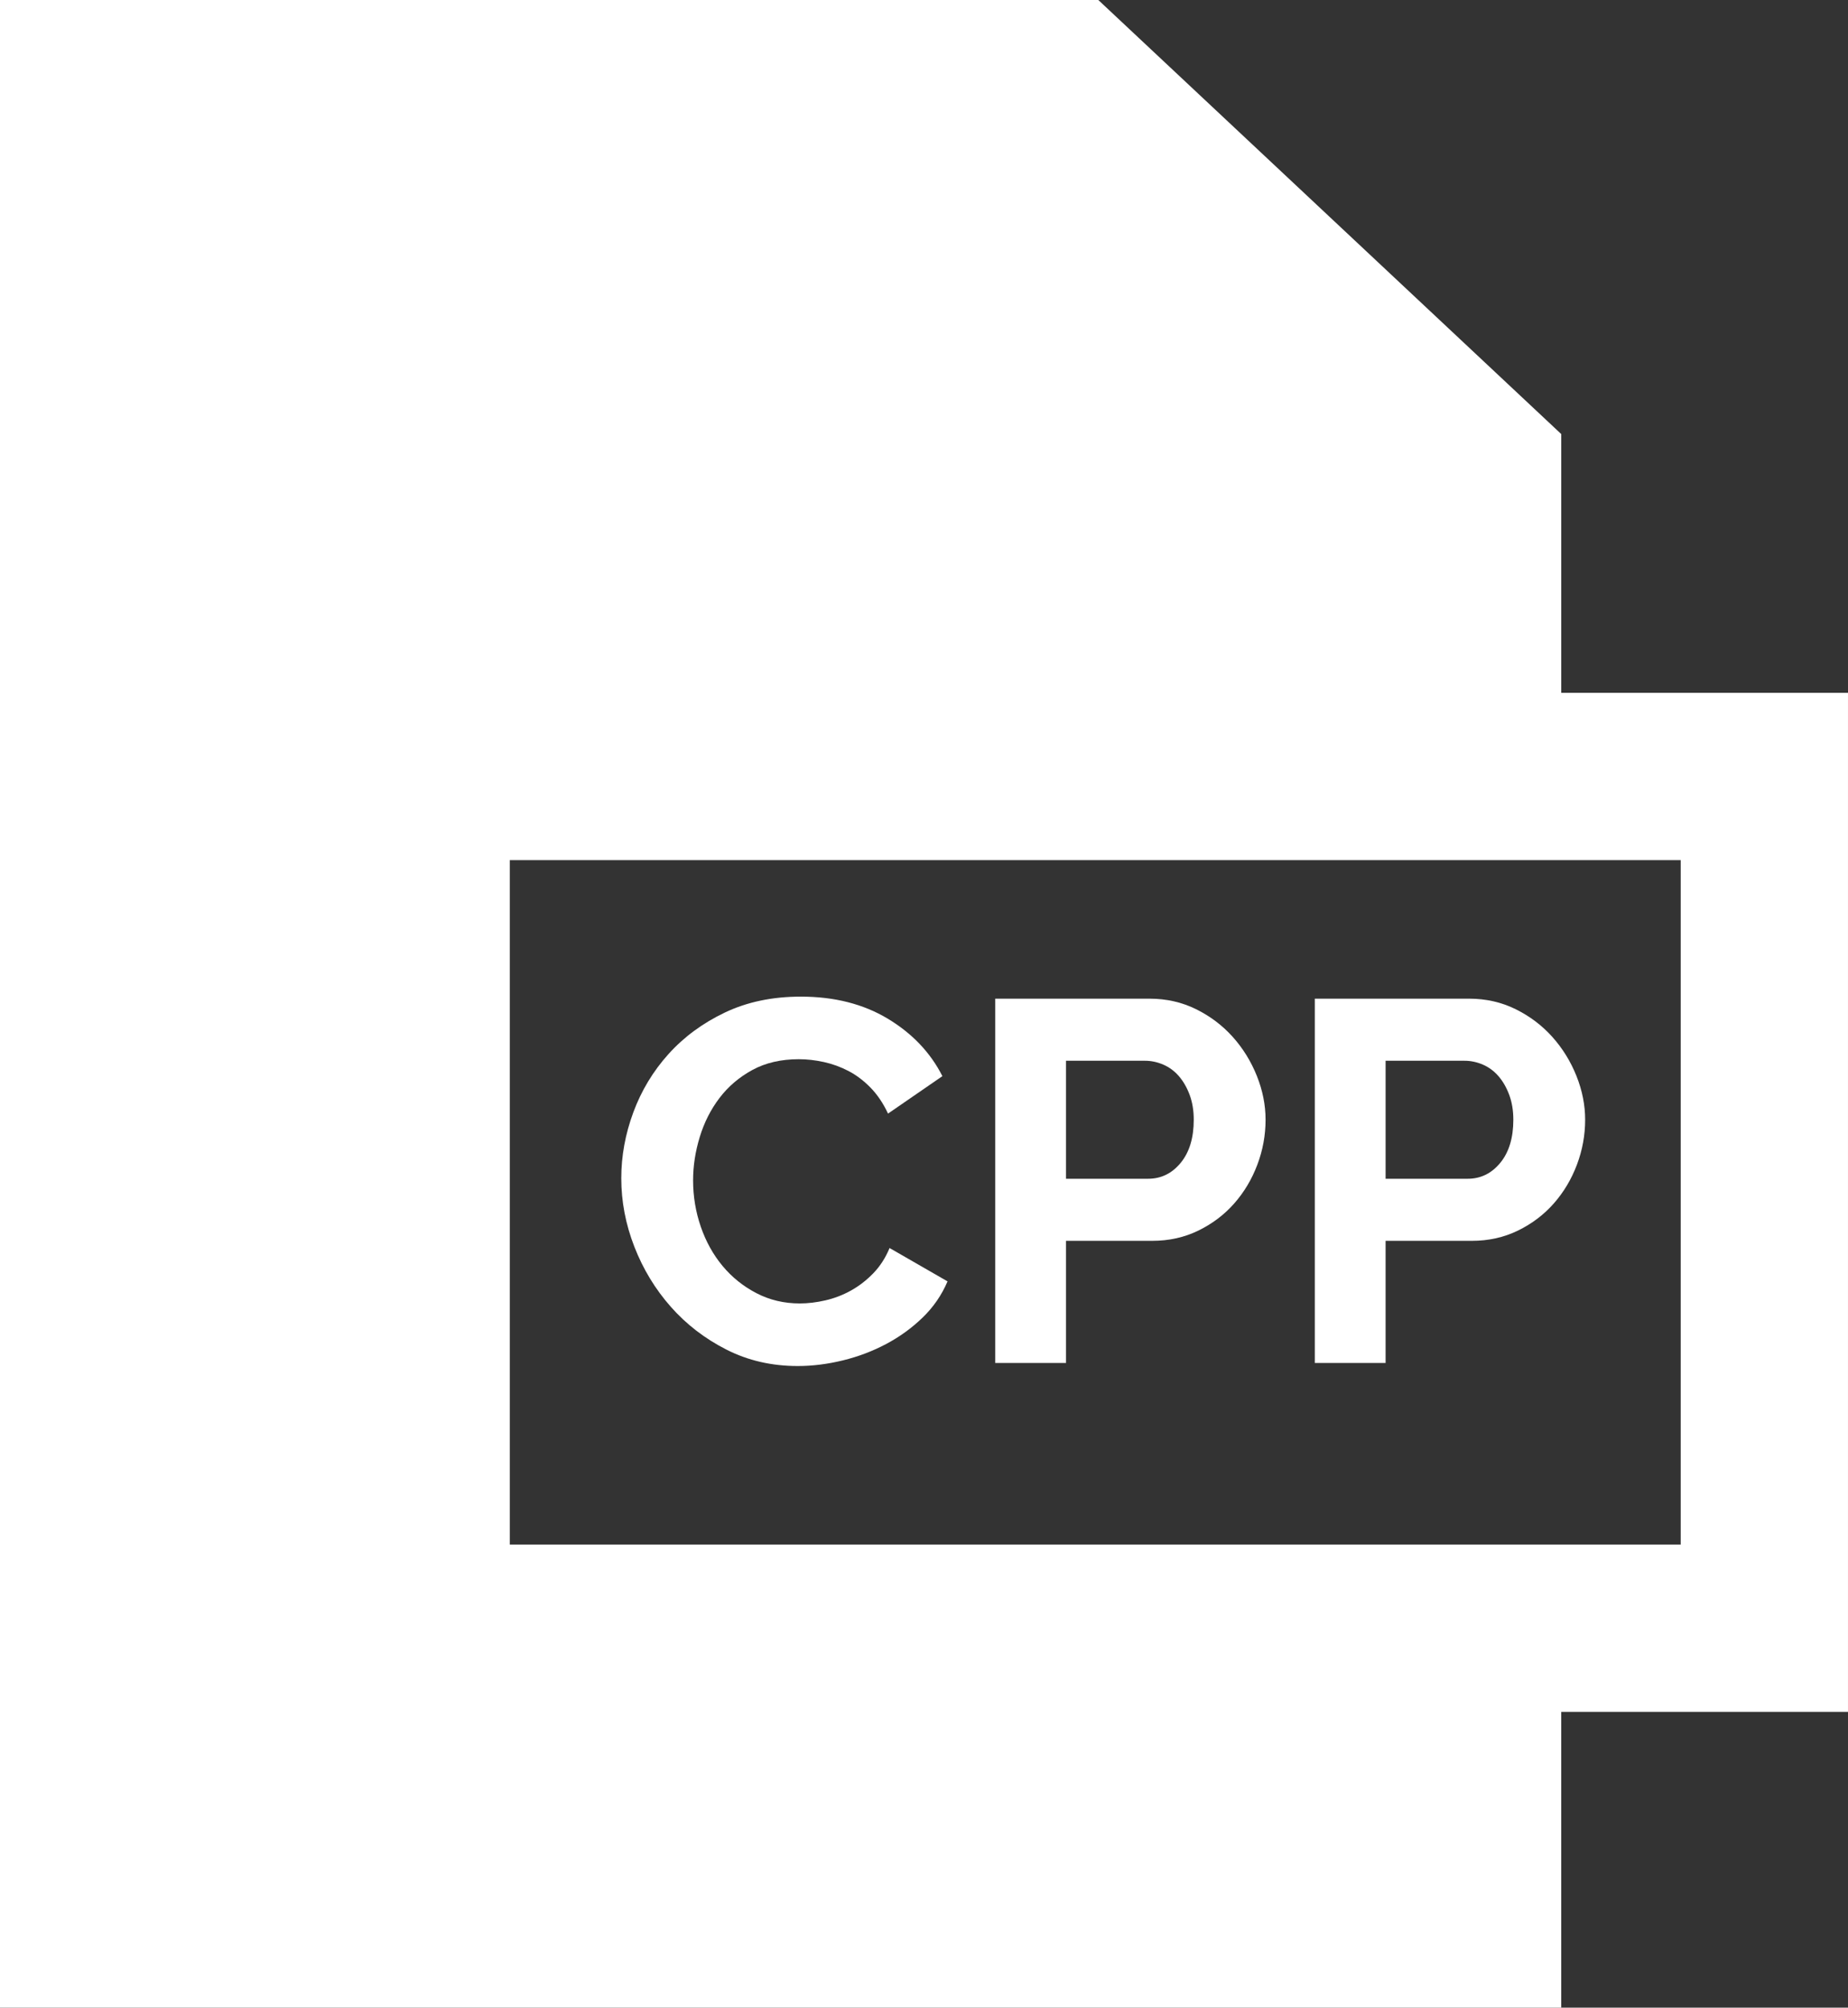 <?xml version="1.0" encoding="UTF-8"?><svg id="Capa_1" xmlns="http://www.w3.org/2000/svg" viewBox="0 0 736.511 800"><rect x="0" y="0" width="736.511" height="800" fill="#333333" stroke="none"/><defs><style>.cls-1{fill:#fff;}</style></defs><path class="cls-1" d="M736.511,276.084h-114.287v-103.12L437.727,0H0V800H622.222v-117.853h114.287V276.084h.002Zm-66.667,339.396H203.178V342.751h466.667v272.729Z"/><path class="cls-1" d="M267.336,520.72c6.2,7.022,13.596,12.711,22.182,17.071,8.587,4.364,18.058,6.542,28.418,6.542,5.858,0,11.858-.749,17.991-2.249,6.133-1.498,11.889-3.68,17.276-6.542,5.382-2.862,10.222-6.371,14.516-10.529,4.293-4.156,7.598-8.96,9.916-14.413l-23.102-13.289c-1.636,3.953-3.818,7.327-6.542,10.12-2.729,2.796-5.691,5.08-8.893,6.849-3.204,1.773-6.578,3.067-10.12,3.884-3.544,.818-6.951,1.227-10.222,1.227-6.271,0-12.031-1.36-17.276-4.089-5.249-2.724-9.747-6.338-13.493-10.836-3.751-4.498-6.644-9.711-8.689-15.64-2.044-5.931-3.067-12.093-3.067-18.502,0-5.724,.884-11.48,2.658-17.276,1.769-5.793,4.393-10.971,7.871-15.538,3.476-4.564,7.836-8.28,13.084-11.142,5.244-2.862,11.413-4.293,18.502-4.293,3.271,0,6.609,.376,10.018,1.124,3.407,.751,6.676,1.942,9.813,3.578,3.133,1.636,6.064,3.853,8.791,6.644,2.724,2.796,5.042,6.236,6.951,10.324l21.671-14.924c-4.773-9.404-12.031-17.036-21.773-22.898-9.747-5.858-21.298-8.791-34.653-8.791-11.313,0-21.398,2.116-30.258,6.338-8.862,4.227-16.356,9.747-22.489,16.56-6.133,6.816-10.802,14.549-14.004,23.204-3.204,8.656-4.804,17.413-4.804,26.271,0,9.271,1.738,18.369,5.213,27.293,3.476,8.929,8.313,16.9,14.516,23.92Z"/><path class="cls-1" d="M424.858,494.449h34.347c6.676,0,12.811-1.36,18.4-4.089,5.587-2.727,10.356-6.338,14.311-10.836,3.951-4.498,7.018-9.64,9.2-15.436,2.178-5.791,3.271-11.756,3.271-17.889,0-5.858-1.16-11.684-3.476-17.48-2.318-5.791-5.52-10.969-9.609-15.538-4.089-4.564-8.962-8.244-14.618-11.04-5.658-2.791-11.827-4.191-18.502-4.191h-61.538v145.156h28.213v-48.658h0Zm0-71.76h31.484c2.453,0,4.871,.511,7.258,1.533,2.382,1.022,4.462,2.556,6.236,4.6,1.769,2.044,3.2,4.533,4.293,7.462,1.089,2.931,1.636,6.236,1.636,9.916,0,7.227-1.738,12.951-5.213,17.173-3.476,4.227-7.804,6.338-12.982,6.338h-32.711v-47.022h-0Z"/><path class="cls-1" d="M552.224,494.449h34.347c6.676,0,12.811-1.36,18.4-4.089,5.587-2.727,10.356-6.338,14.311-10.836,3.951-4.498,7.018-9.64,9.2-15.436,2.178-5.791,3.271-11.756,3.271-17.889,0-5.858-1.16-11.684-3.476-17.48-2.318-5.791-5.52-10.969-9.609-15.538-4.089-4.564-8.962-8.244-14.618-11.04-5.658-2.791-11.827-4.191-18.502-4.191h-61.538v145.156h28.213v-48.658Zm0-71.76h31.484c2.453,0,4.871,.511,7.258,1.533,2.382,1.022,4.462,2.556,6.236,4.6,1.769,2.044,3.2,4.533,4.293,7.462,1.089,2.931,1.636,6.236,1.636,9.916,0,7.227-1.738,12.951-5.213,17.173-3.476,4.227-7.804,6.338-12.982,6.338h-32.711v-47.022h0Z"/></svg>